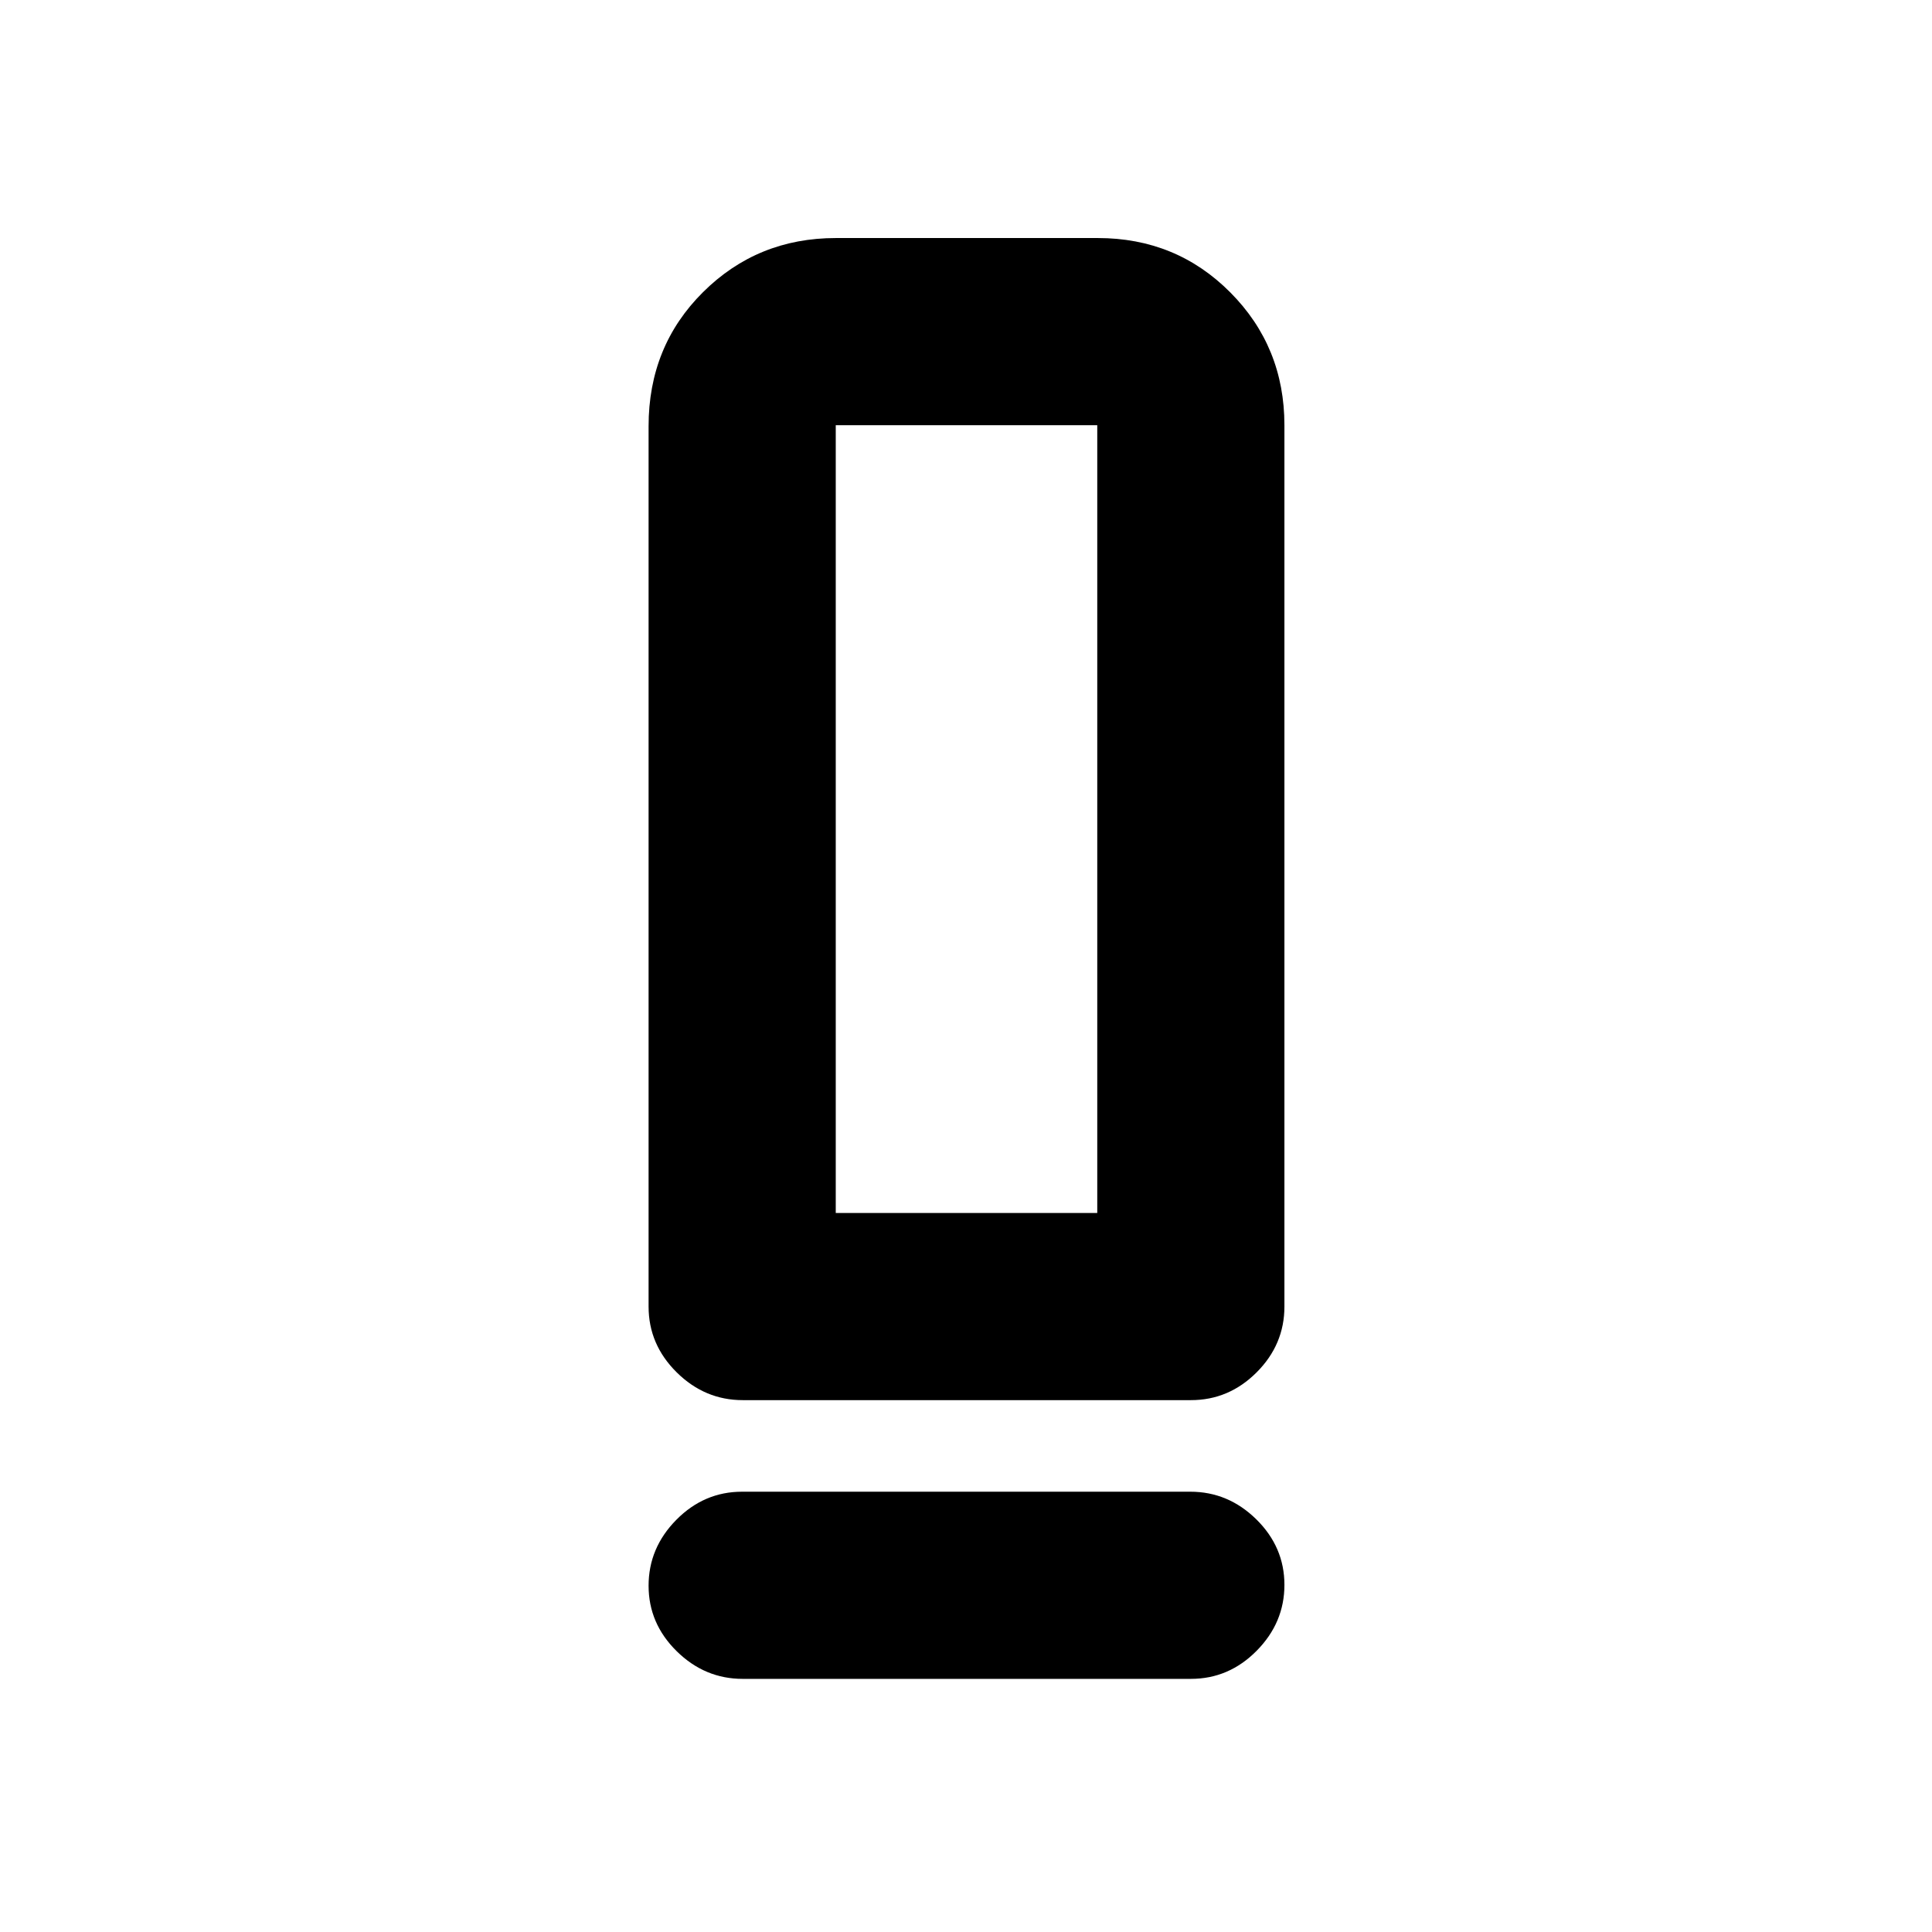 <svg xmlns="http://www.w3.org/2000/svg" height="20" viewBox="0 -960 960 960" width="20"><path d="M369.07-264.28q-18.87 0-32.83-13.81-13.96-13.81-13.96-32.69v-437.45q0-39.73 27.06-66.61 27.05-26.88 66.03-26.88h130.11q38.98 0 65.86 27.03 26.88 27.03 26.88 65.97v437.94q0 18.88-13.8 32.69-13.79 13.81-32.66 13.81H369.07Zm46.21-93h129.94v-391.44H415.28v391.44Zm-46.54 138.5h222.69q18.87 0 32.83 13.74 13.96 13.75 13.96 32.55 0 18.8-13.8 32.75-13.79 13.96-32.66 13.96H369.07q-18.87 0-32.83-13.75-13.96-13.74-13.96-32.54 0-18.8 13.8-32.76 13.79-13.95 32.66-13.95Zm46.54-138.5h129.94-129.94Z"/></svg>